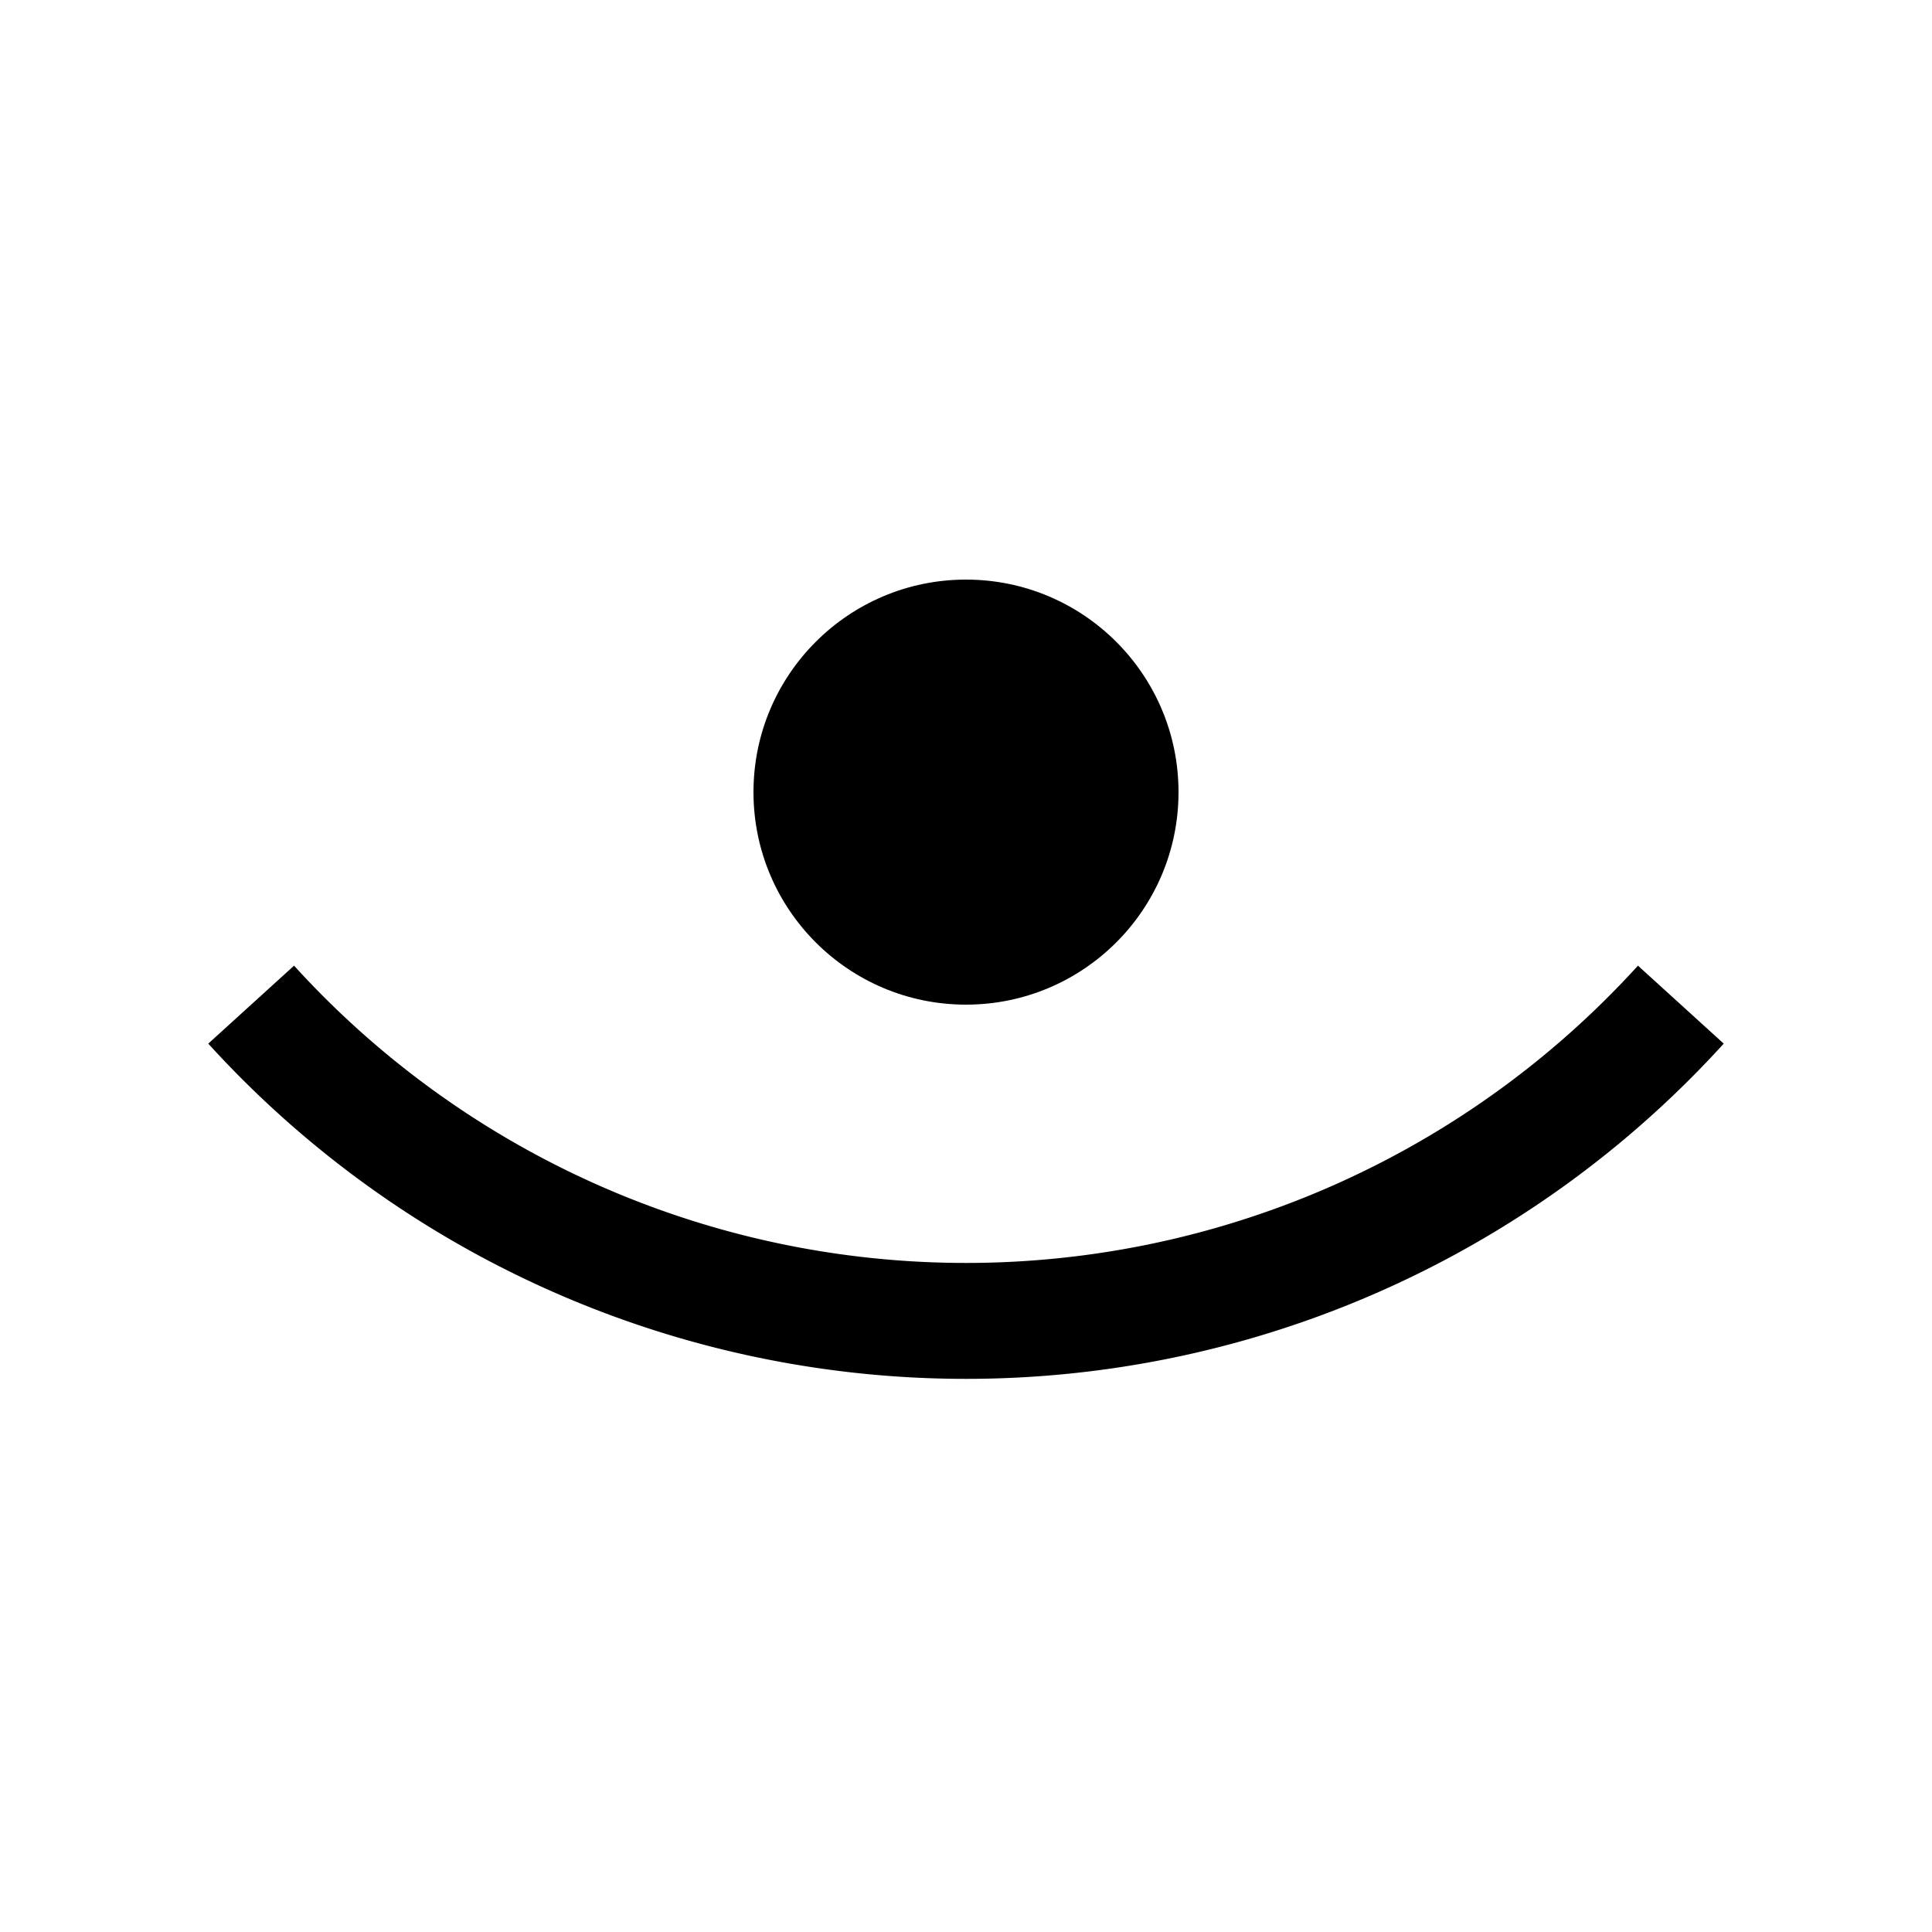 <?xml version="1.0" encoding="UTF-8" standalone="no"?> <!DOCTYPE svg PUBLIC "-//W3C//DTD SVG 1.1//EN" "http://www.w3.org/Graphics/SVG/1.1/DTD/svg11.dtd"> <svg xmlns="http://www.w3.org/2000/svg" version="1.1" width="50" height="50" viewBox="-25 -25 50 50"> <desc id="en"> 	Codes 10-19 General Group: No precipitation at the station at the time of observation or, except 17, during the preceeding hour. 	Code: 14 	Description: Precipitation within sight, but NOT reaching the ground </desc> <g id="ww_14"> <circle r="5.5" cy="-4.5" fill="#000000" /> <path d="M 18.5,1 a 25,25 0 0,1 -37,0" fill="none" stroke-width="3" stroke="#000000" /> </g> </svg> 